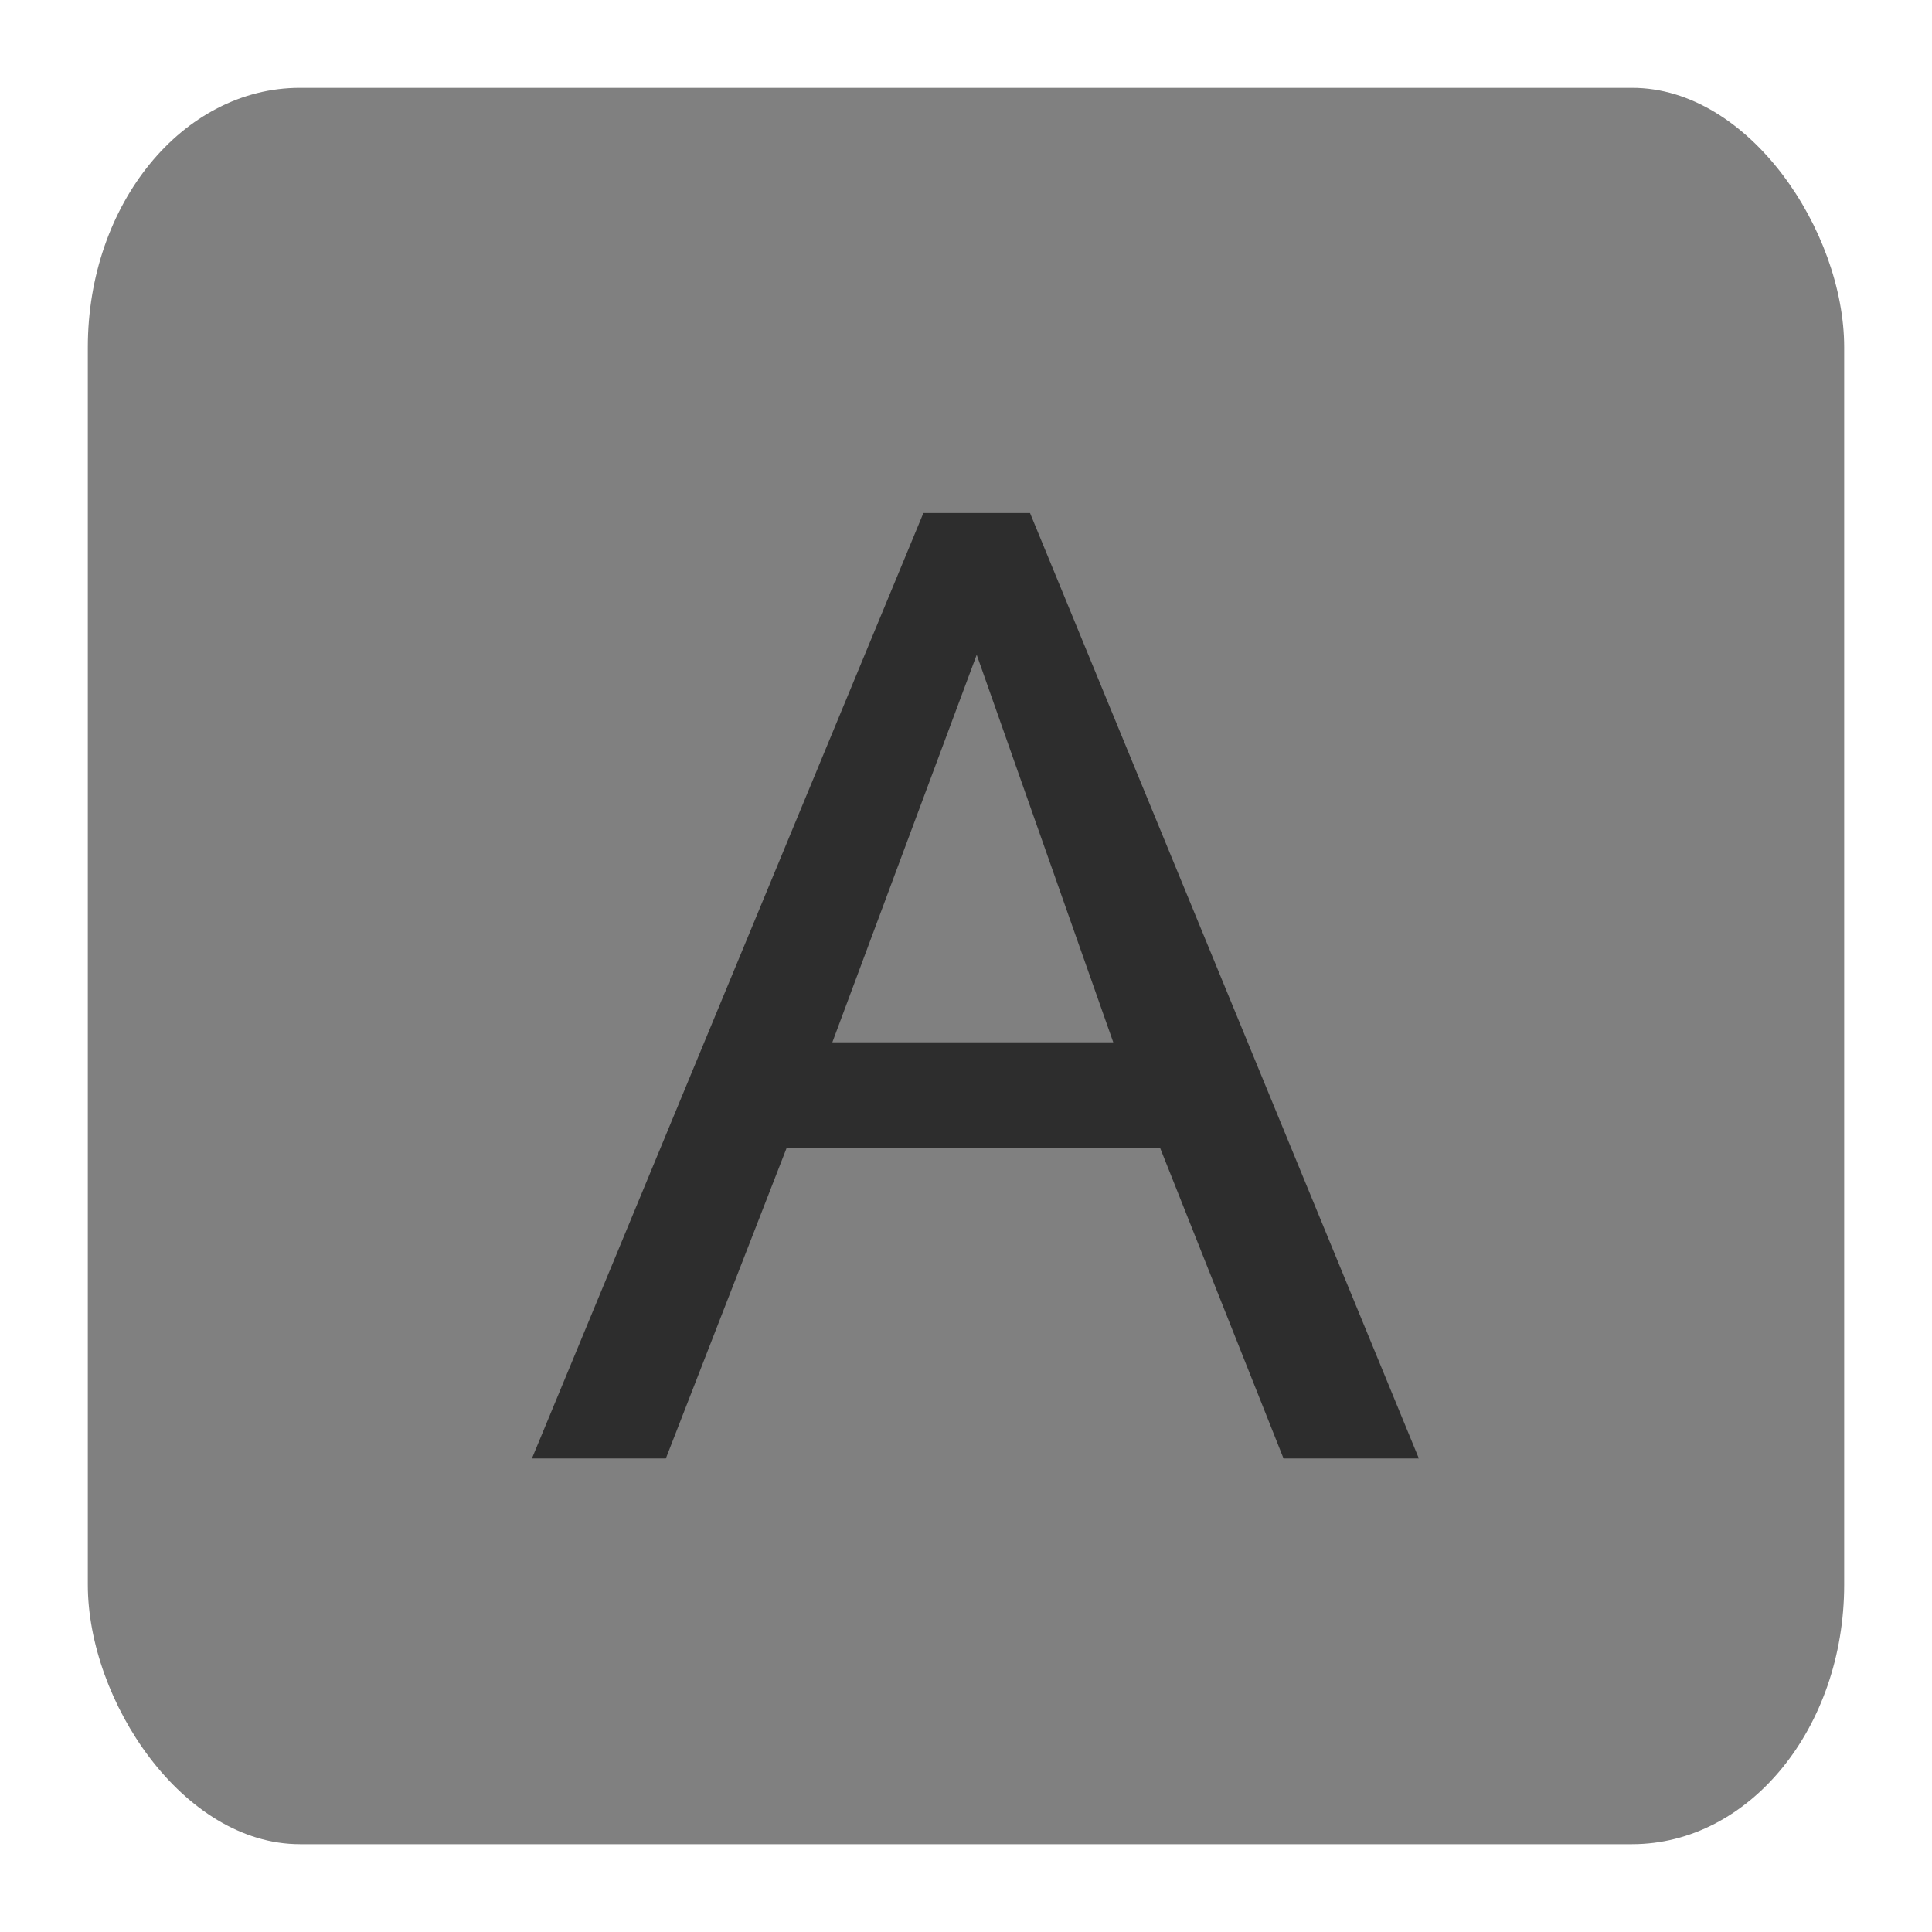 <?xml version="1.0" encoding="UTF-8" standalone="no"?>
<!-- Created with Inkscape (http://www.inkscape.org/) -->

<svg
   xmlns:dc="http://purl.org/dc/elements/1.1/"
   xmlns:cc="http://creativecommons.org/ns#"
   xmlns:rdf="http://www.w3.org/1999/02/22-rdf-syntax-ns#"
   xmlns:svg="http://www.w3.org/2000/svg"
   xmlns="http://www.w3.org/2000/svg"
   xmlns:sodipodi="http://sodipodi.sourceforge.net/DTD/sodipodi-0.dtd"
   xmlns:inkscape="http://www.inkscape.org/namespaces/inkscape"
   width="22"
   height="22"
   viewBox="0 0 22 22"
   id="svg2"
   version="1.1"
   inkscape:version="0.92.3 (2405546, 2018-03-11)"
   sodipodi:docname="autokey-status-error.svg">
  <defs
     id="defs4" />
  <sodipodi:namedview
     id="base"
     pagecolor="#ffffff"
     bordercolor="#666666"
     borderopacity="1.0"
     inkscape:pageopacity="0.0"
     inkscape:pageshadow="2"
     inkscape:zoom="11.313708"
     inkscape:cx="4.968471"
     inkscape:cy="6.4702869"
     inkscape:document-units="px"
     inkscape:current-layer="layer1"
     showgrid="false"
     units="px"
     inkscape:window-width="1366"
     inkscape:window-height="718"
     inkscape:window-x="0"
     inkscape:window-y="25"
     inkscape:window-maximized="1" />
  <g
     inkscape:label="Layer 1"
     inkscape:groupmode="layer"
     id="layer1"
     transform="translate(0,-1030.362)">
    <g
       id="g816">
      <rect
         ry="2.955"
         rx="2.415"
         y="1031.362"
         x="1"
         height="20"
         width="20"
         id="rect4444-3"
         style="fill:#808080;fill-opacity:1;fill-rule:nonzero;stroke:none;stroke-width:0.057" />
      <path
         d="m 16.157,1046.97 -4.428,-10.766 h -1.214 l -4.458,10.766 H 7.582 L 8.959,1043.43 h 4.25 l 1.407,3.54 z m -3.48,-4.739 H 9.478 l 1.644,-4.413 z"
         style="font-style:normal;font-variant:normal;font-weight:bold;font-stretch:normal;font-size:230.905px;line-height:125%;font-family:Laksaman;-inkscape-font-specification:'Laksaman, Bold';text-align:start;letter-spacing:0px;word-spacing:0px;writing-mode:lr-tb;text-anchor:start;fill:#2d2d2d;fill-opacity:1;stroke:none;stroke-width:0.057"
         id="path4167"
         inkscape:connector-curvature="0" />
    </g>
  </g>
</svg>
